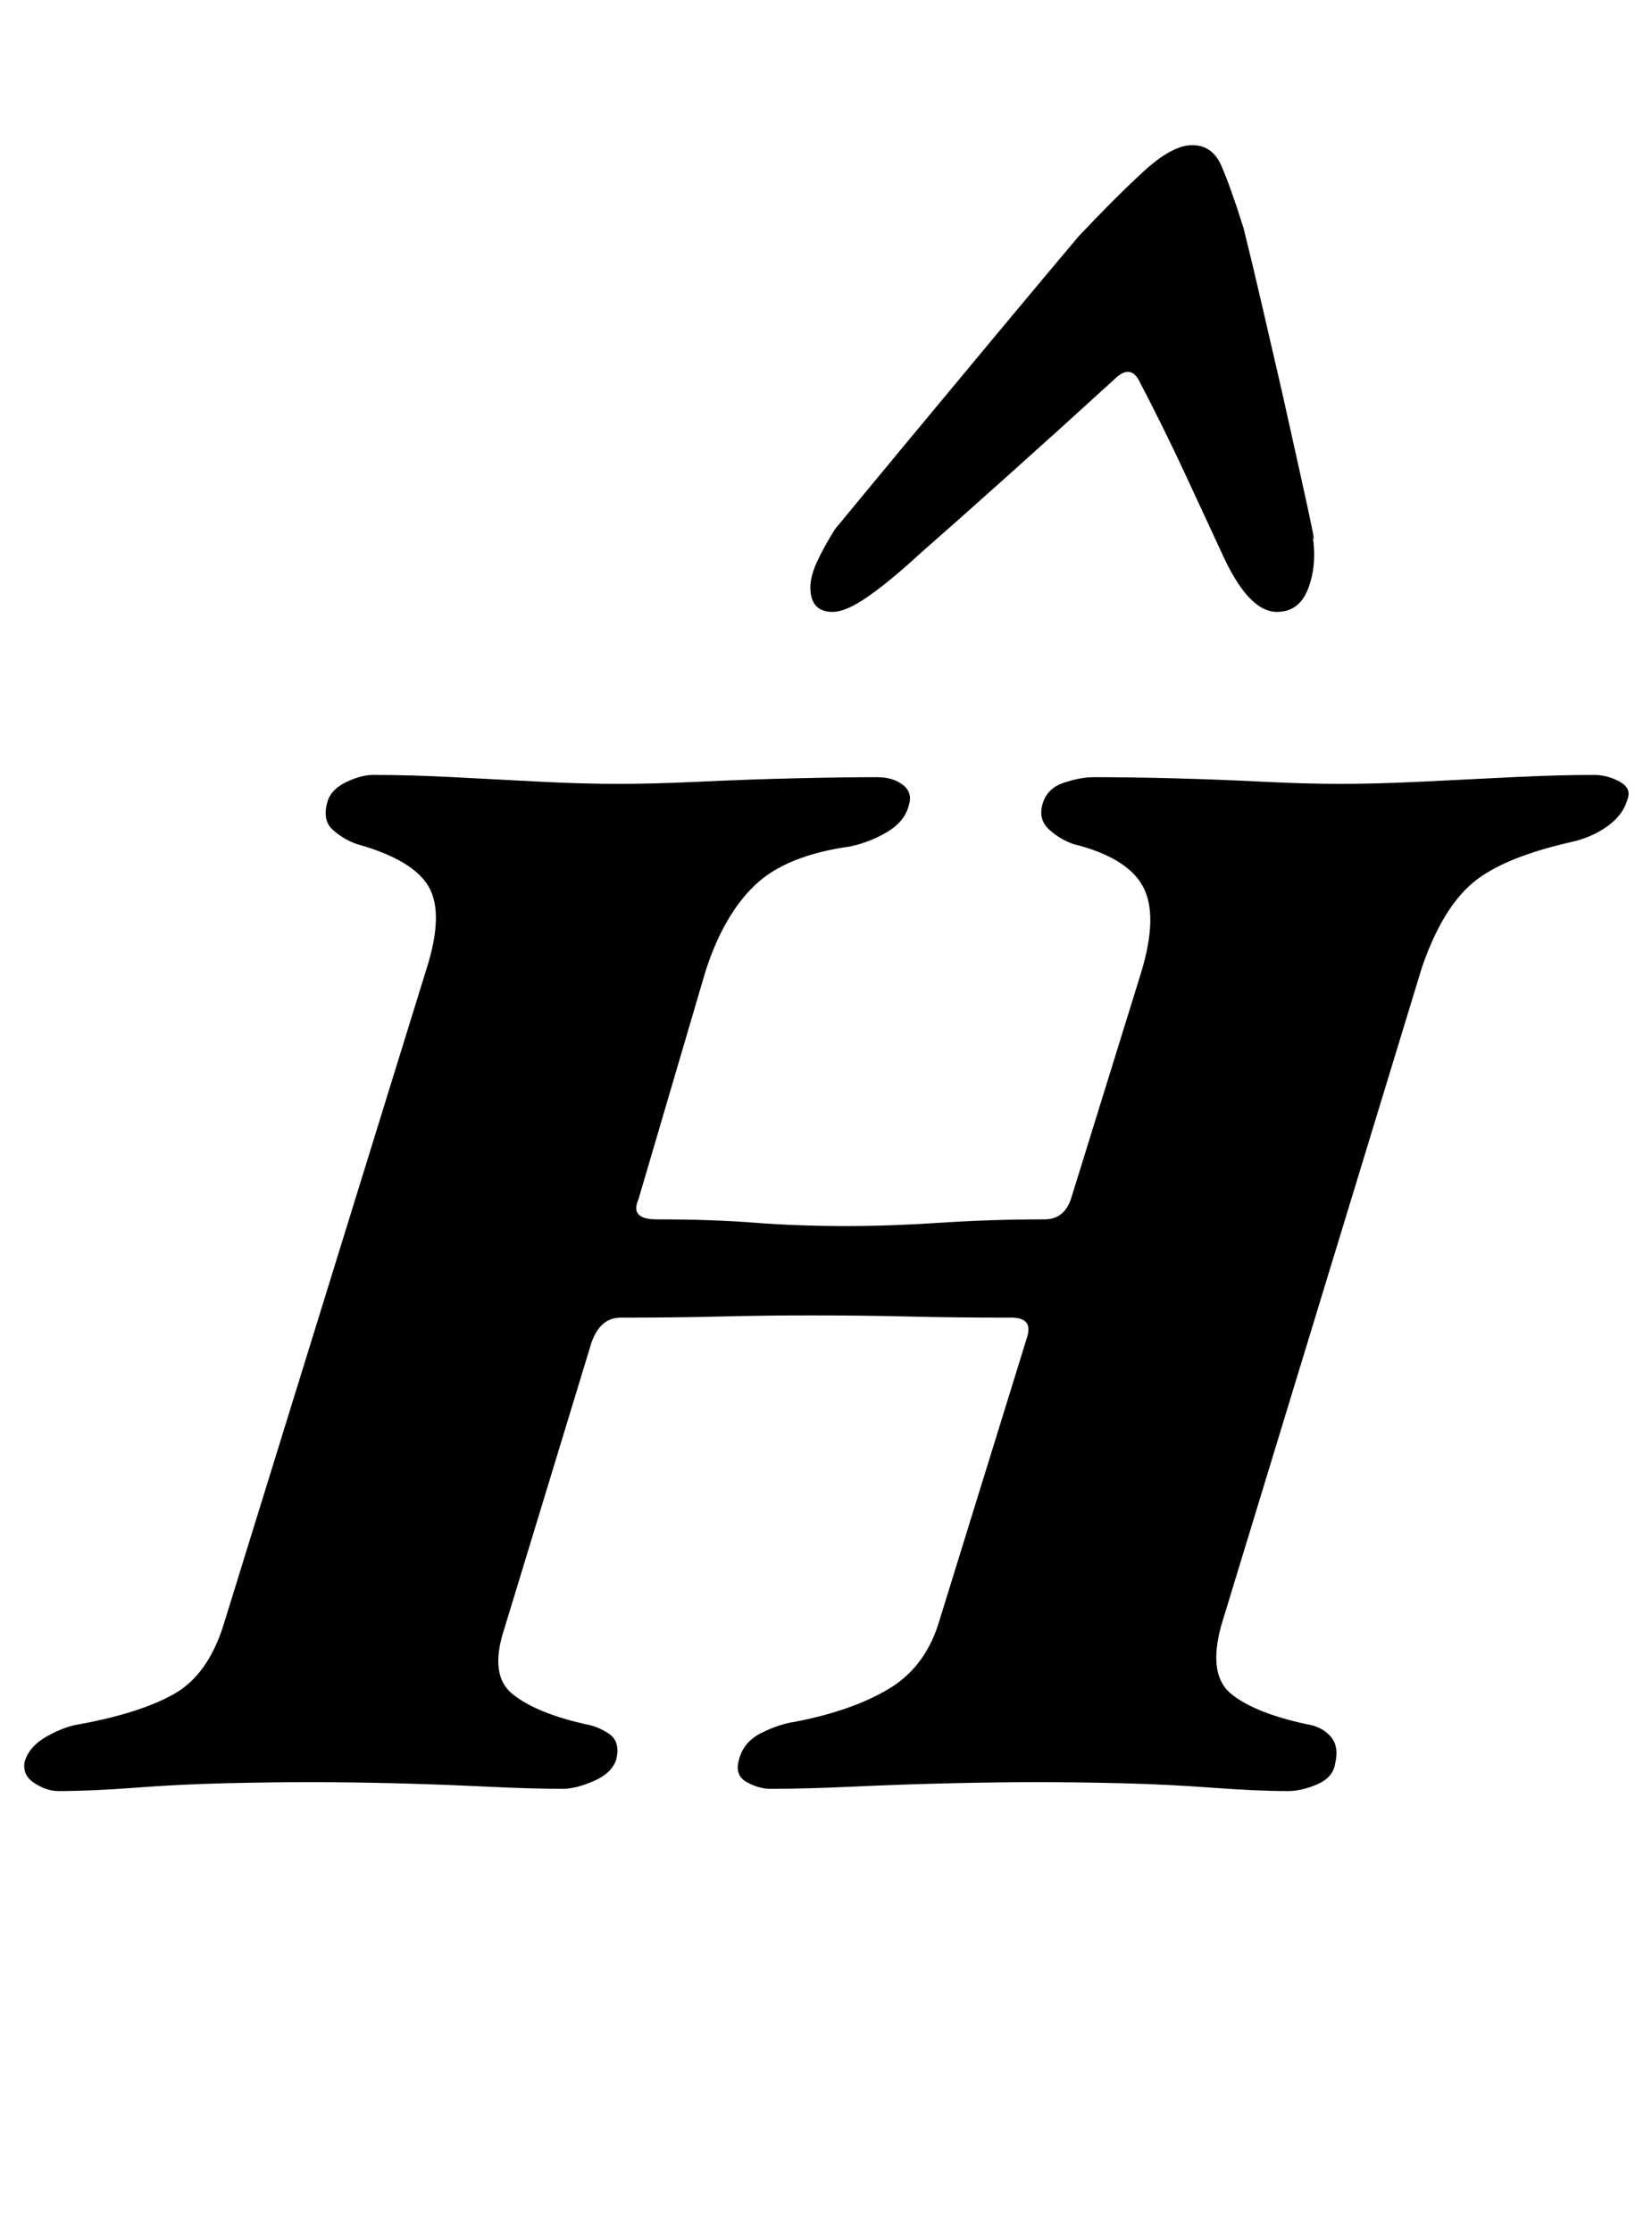 <?xml version="1.0" standalone="no"?>
<!DOCTYPE svg PUBLIC "-//W3C//DTD SVG 1.1//EN" "http://www.w3.org/Graphics/SVG/1.1/DTD/svg11.dtd" >
<svg xmlns="http://www.w3.org/2000/svg" xmlns:xlink="http://www.w3.org/1999/xlink" version="1.1" viewBox="-43 0 740 1000">
  <g transform="matrix(1 0 0 -1 0 800)">
   <path fill="currentColor"
d="M-17 -2q-5 0 -10.5 3.5t-4.5 9.5q2 7 10 11.5t15 5.5q27 5 42 13.5t22 30.5l91 294q8 25 1 37t-32 19q-6 2 -11 6.5t-2 13.5q2 5 8.5 8t11.5 3q17 0 36 -1t38.5 -2t35.5 -1t37 1t42.5 1.5t36.5 0.5q7 0 11.5 -3.5t2.5 -9.5q-2 -7 -9.5 -11.5t-16.5 -6.5q-29 -4 -43 -17.5
t-22 -38.5l-30 -102q-4 -9 8 -9q25 0 44 -1.5t41 -1.5q20 0 42.5 1.5t46.5 1.5q9 0 12 10l31 100q8 26 1 39t-31 19q-6 2 -11 6.5t-3 11.5t9.5 9.5t13.5 2.5q16 0 35.5 -0.5t39.5 -1.5t35 -1q17 0 37 1t40.5 2t36.5 1q6 0 11.5 -3t3.5 -8q-2 -7 -9 -12t-16 -7
q-31 -7 -44.5 -18.5t-22.5 -37.5l-90 -295q-6 -22 4.5 -30.5t33.5 -13.5q7 -1 11 -5.5t2 -12.5q-1 -6 -8 -9t-13 -3q-14 0 -34 1.5t-40.5 2t-38.5 0.5q-16 0 -38 -0.5t-43.5 -1.5t-37.5 -1q-5 0 -10.5 3t-3.5 10q2 8 10 12t15 5q26 5 42.5 15t22.5 31l39 126q3 9 -7 9
q-26 0 -46.5 0.5t-43.5 0.5q-20 0 -40 -0.5t-45 -0.5q-9 0 -13 -11l-39 -128q-7 -21 3.5 -29.5t32.5 -13.5q6 -1 11 -4.5t3 -11.5q-2 -6 -10 -9.5t-14 -3.5q-14 0 -34.5 1t-41 1.5t-37.5 0.5t-38 -0.5t-40.5 -2t-34.5 -1.5zM491 735q9 0 13 -9t10 -28q4 -16 8.5 -35.5l9 -39
t8 -36t5.5 -27.5q2 -13 -2 -23.5t-14 -10.5q-13 0 -25 27q-6 13 -16 34.5t-21 42.5q-4 7 -11 0q-23 -21 -47 -42.5t-40 -35.5q-13 -12 -23 -19t-16 -7q-10 0 -10 11q0 5 3 11.5t8 14.5q14 17 33.5 40.5t39.5 47.5t36 43q16 17 29 29t22 12z" />
  </g>

</svg>
